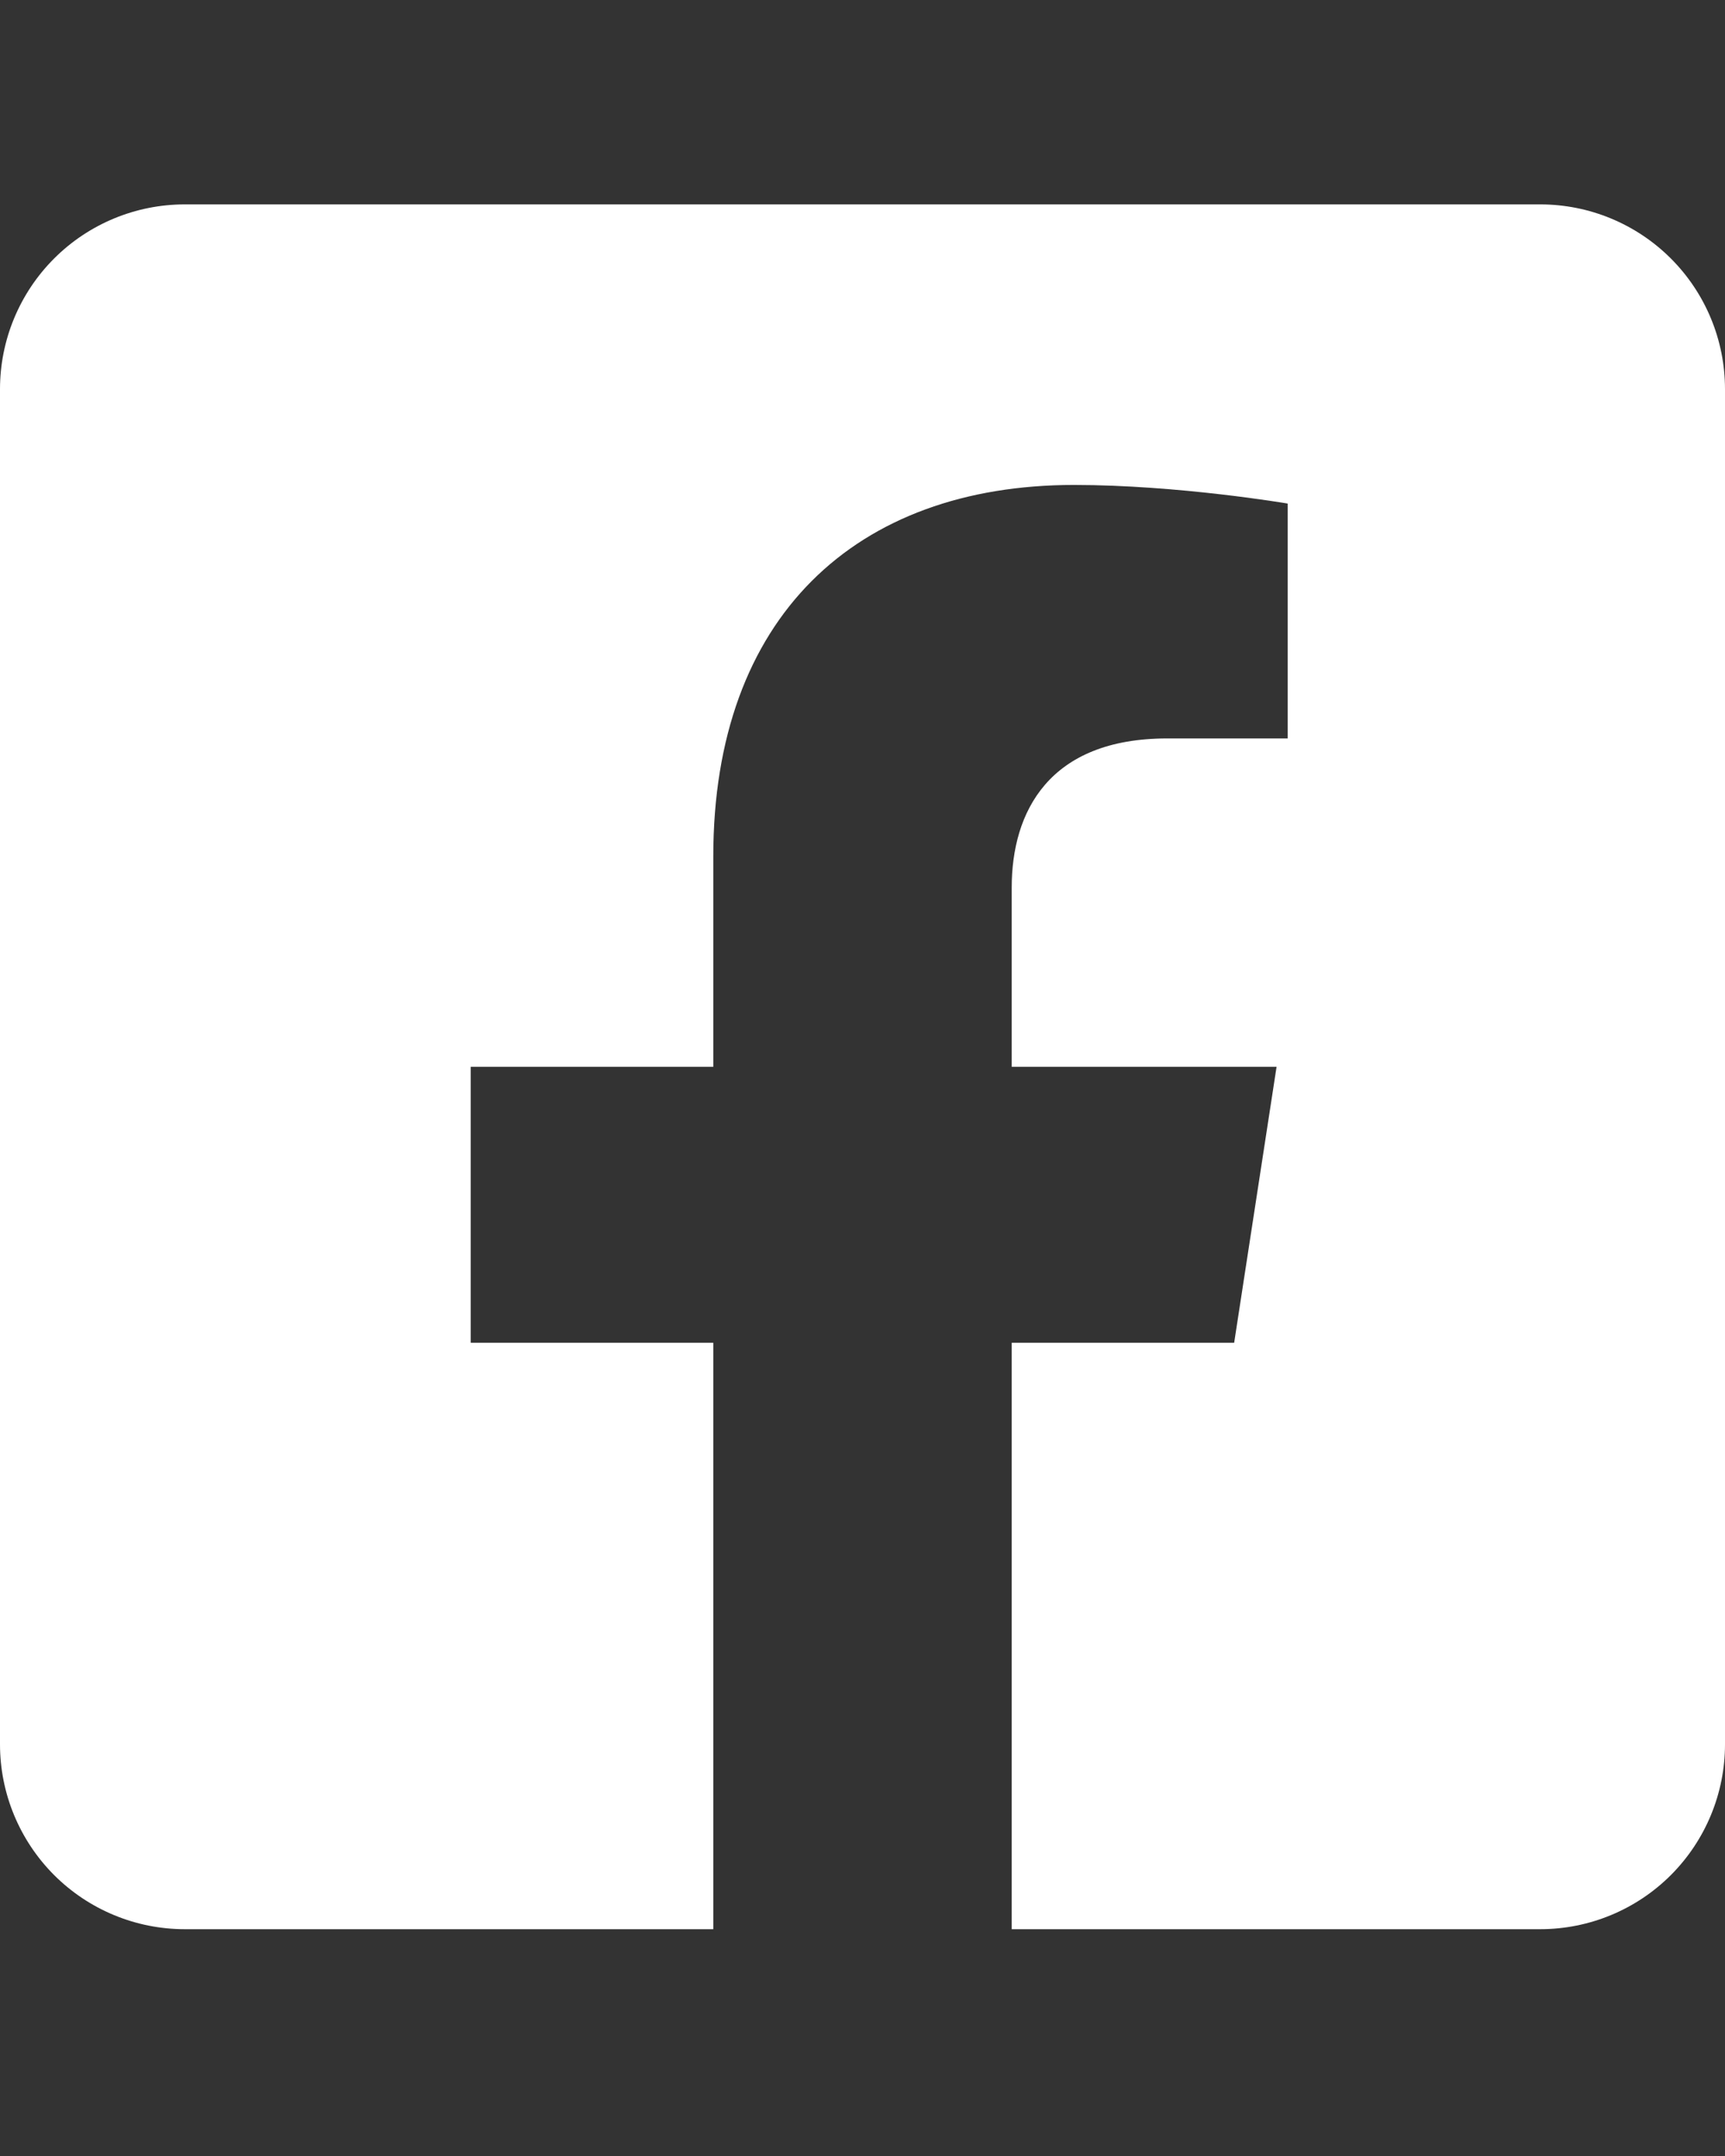 <svg width="24" height="30" viewBox="0 0 24 30" fill="none" xmlns="http://www.w3.org/2000/svg">
<rect x="0" y="0" width="24" height="30" fill="#333333" stroke="none"/>
<path d="M21.429 2.844H2.571C1.889 2.844 1.235 3.115 0.753 3.597C0.271 4.079 0 4.733 0 5.415L0 24.272C0 24.954 0.271 25.608 0.753 26.091C1.235 26.573 1.889 26.844 2.571 26.844H9.924V18.684H6.549V14.844H9.924V11.917C9.924 8.587 11.906 6.748 14.942 6.748C16.396 6.748 17.916 7.007 17.916 7.007V10.275H16.241C14.591 10.275 14.076 11.3 14.076 12.35V14.844H17.761L17.171 18.684H14.076V26.844H21.429C22.111 26.844 22.765 26.573 23.247 26.091C23.729 25.608 24 24.954 24 24.272V5.415C24 4.733 23.729 4.079 23.247 3.597C22.765 3.115 22.111 2.844 21.429 2.844Z" fill="white"/>
</svg>
